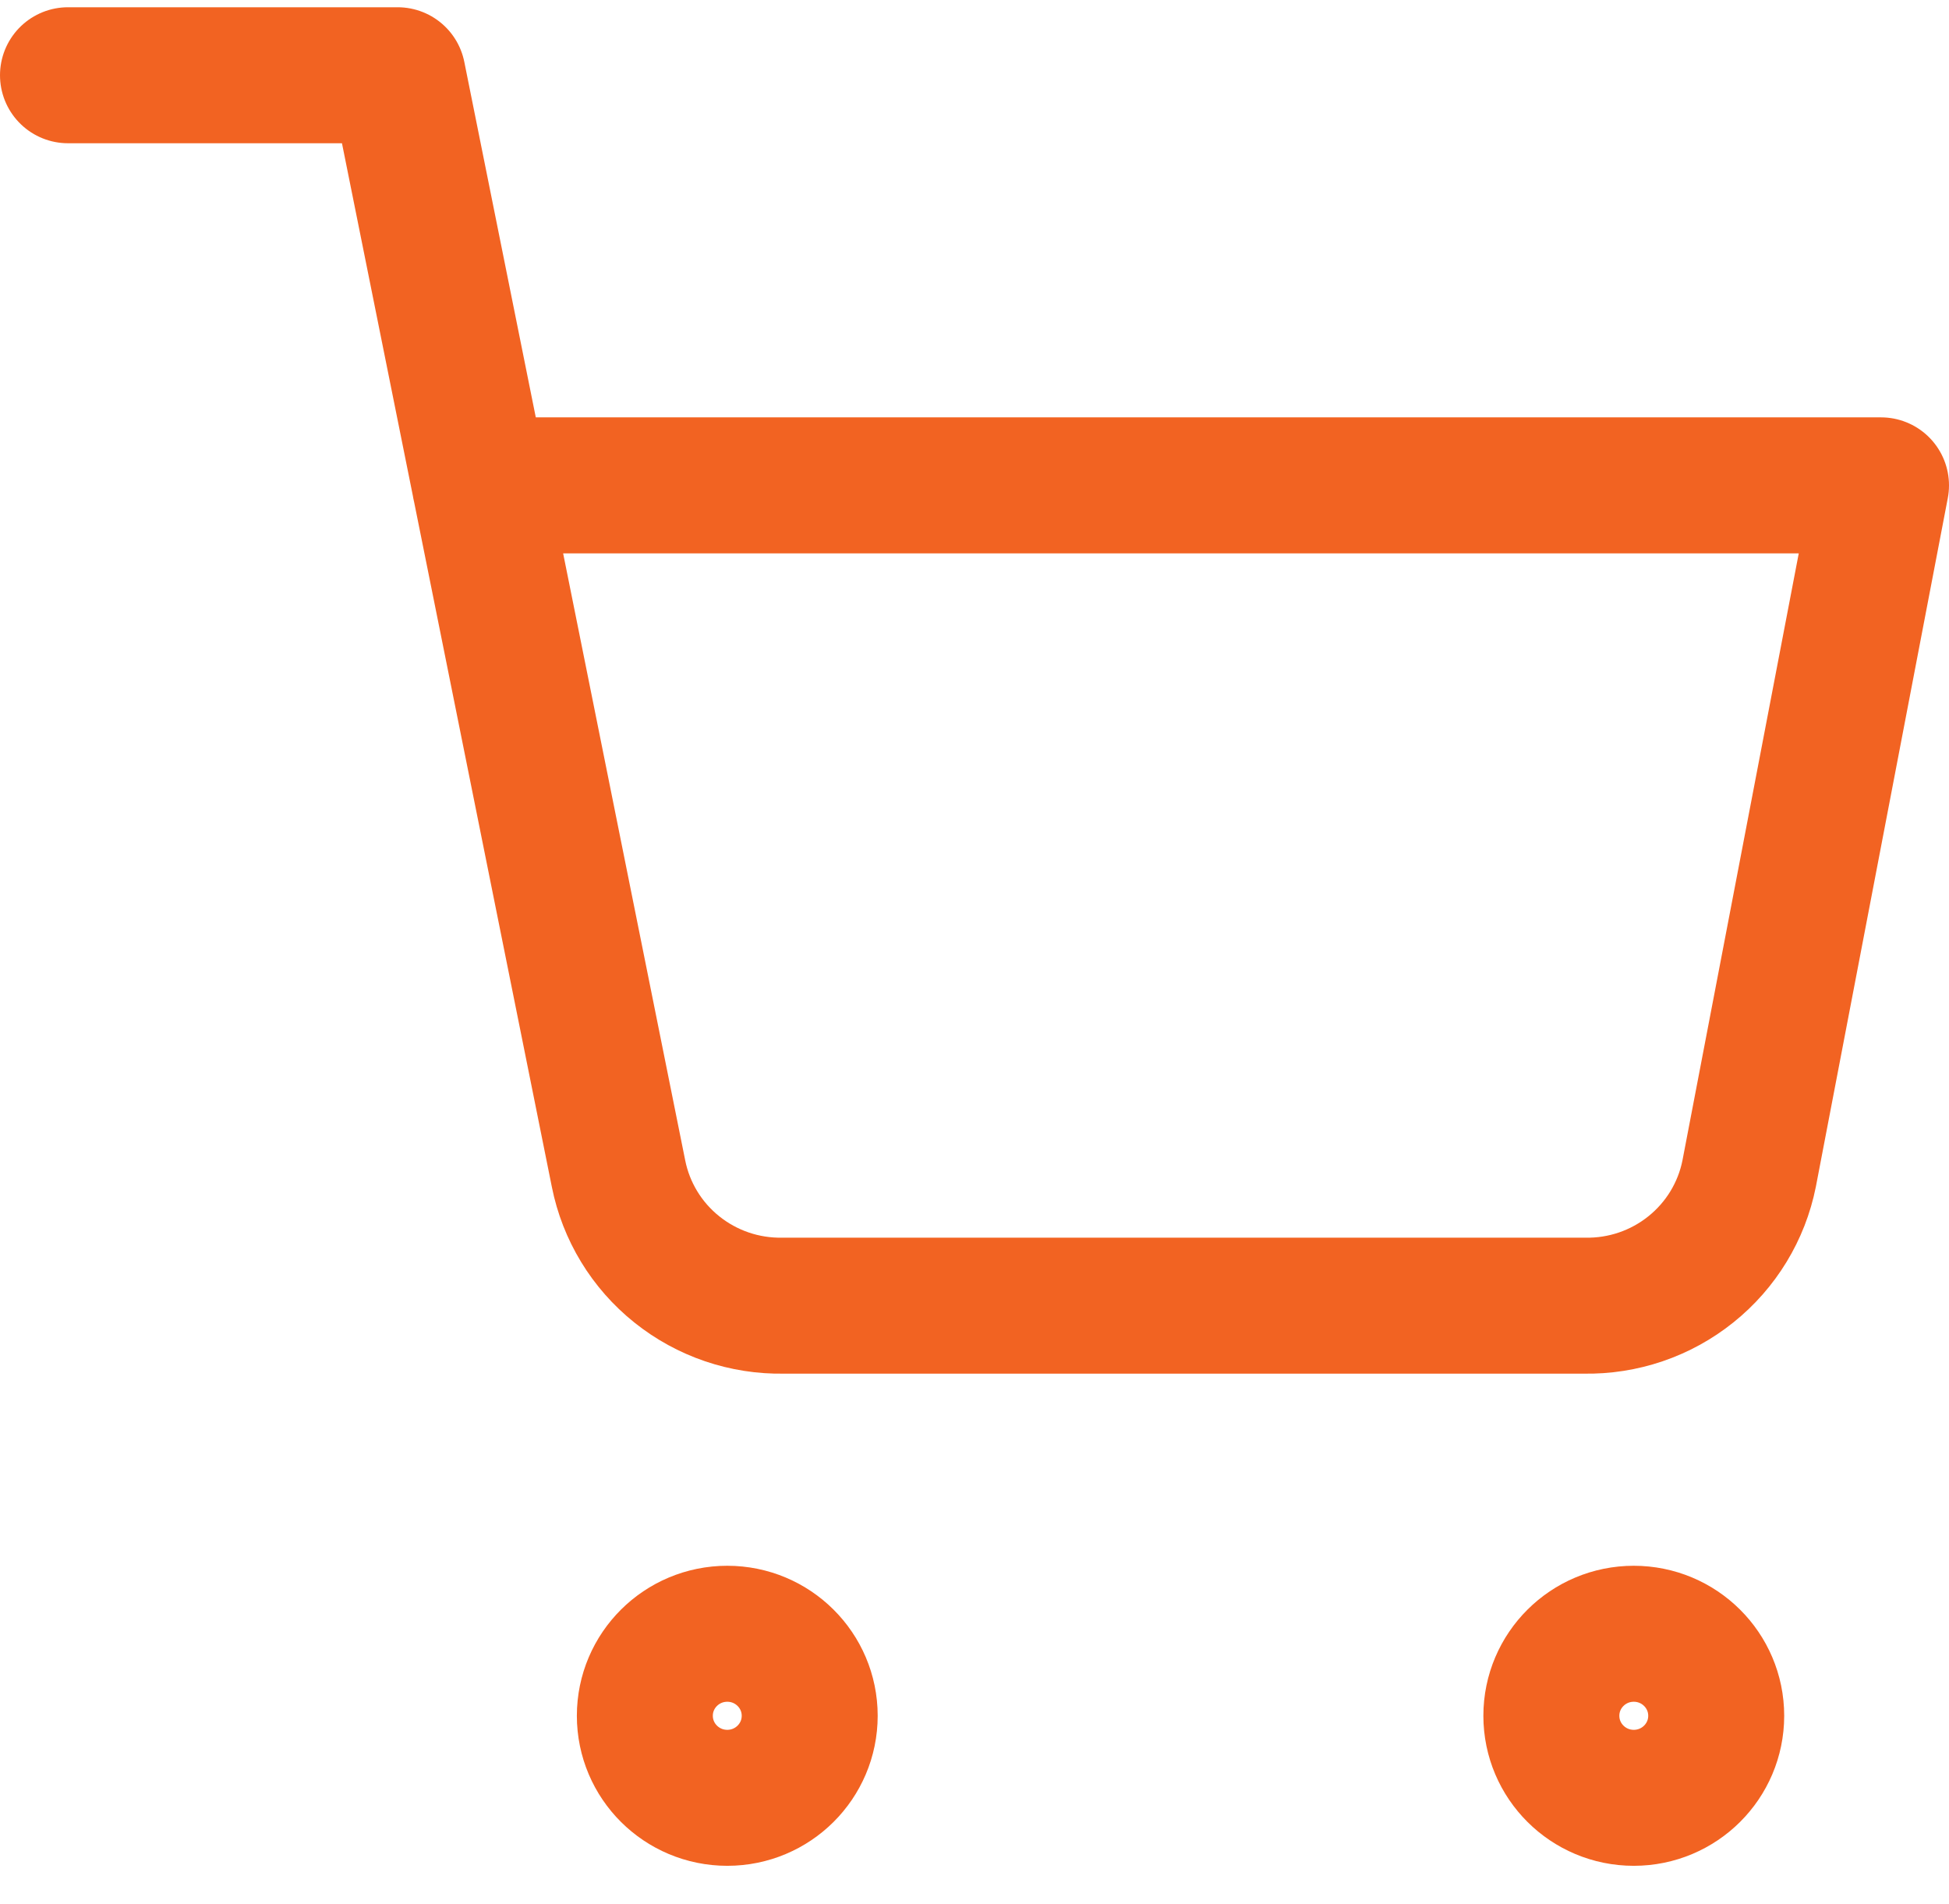 <svg width="43" height="42" viewBox="0 0 43 42" fill="none" xmlns="http://www.w3.org/2000/svg">
<path id="Vector" d="M1.5 1.66H8.773L13.646 25.889C13.812 26.723 14.267 27.471 14.932 28.003C15.597 28.536 16.428 28.819 17.282 28.803H34.955C35.808 28.819 36.64 28.536 37.304 28.003C37.969 27.471 38.425 26.723 38.591 25.889L41.5 10.707H10.591M17.864 37.85C17.864 38.85 17.05 39.66 16.046 39.66C15.041 39.66 14.227 38.85 14.227 37.85C14.227 36.851 15.041 36.041 16.046 36.041C17.05 36.041 17.864 36.851 17.864 37.85ZM37.864 37.85C37.864 38.85 37.05 39.66 36.045 39.66C35.041 39.66 34.227 38.85 34.227 37.85C34.227 36.851 35.041 36.041 36.045 36.041C37.05 36.041 37.864 36.851 37.864 37.85Z" stroke="#F26322" stroke-width="3" stroke-linecap="round" stroke-linejoin="round"/>
</svg>
